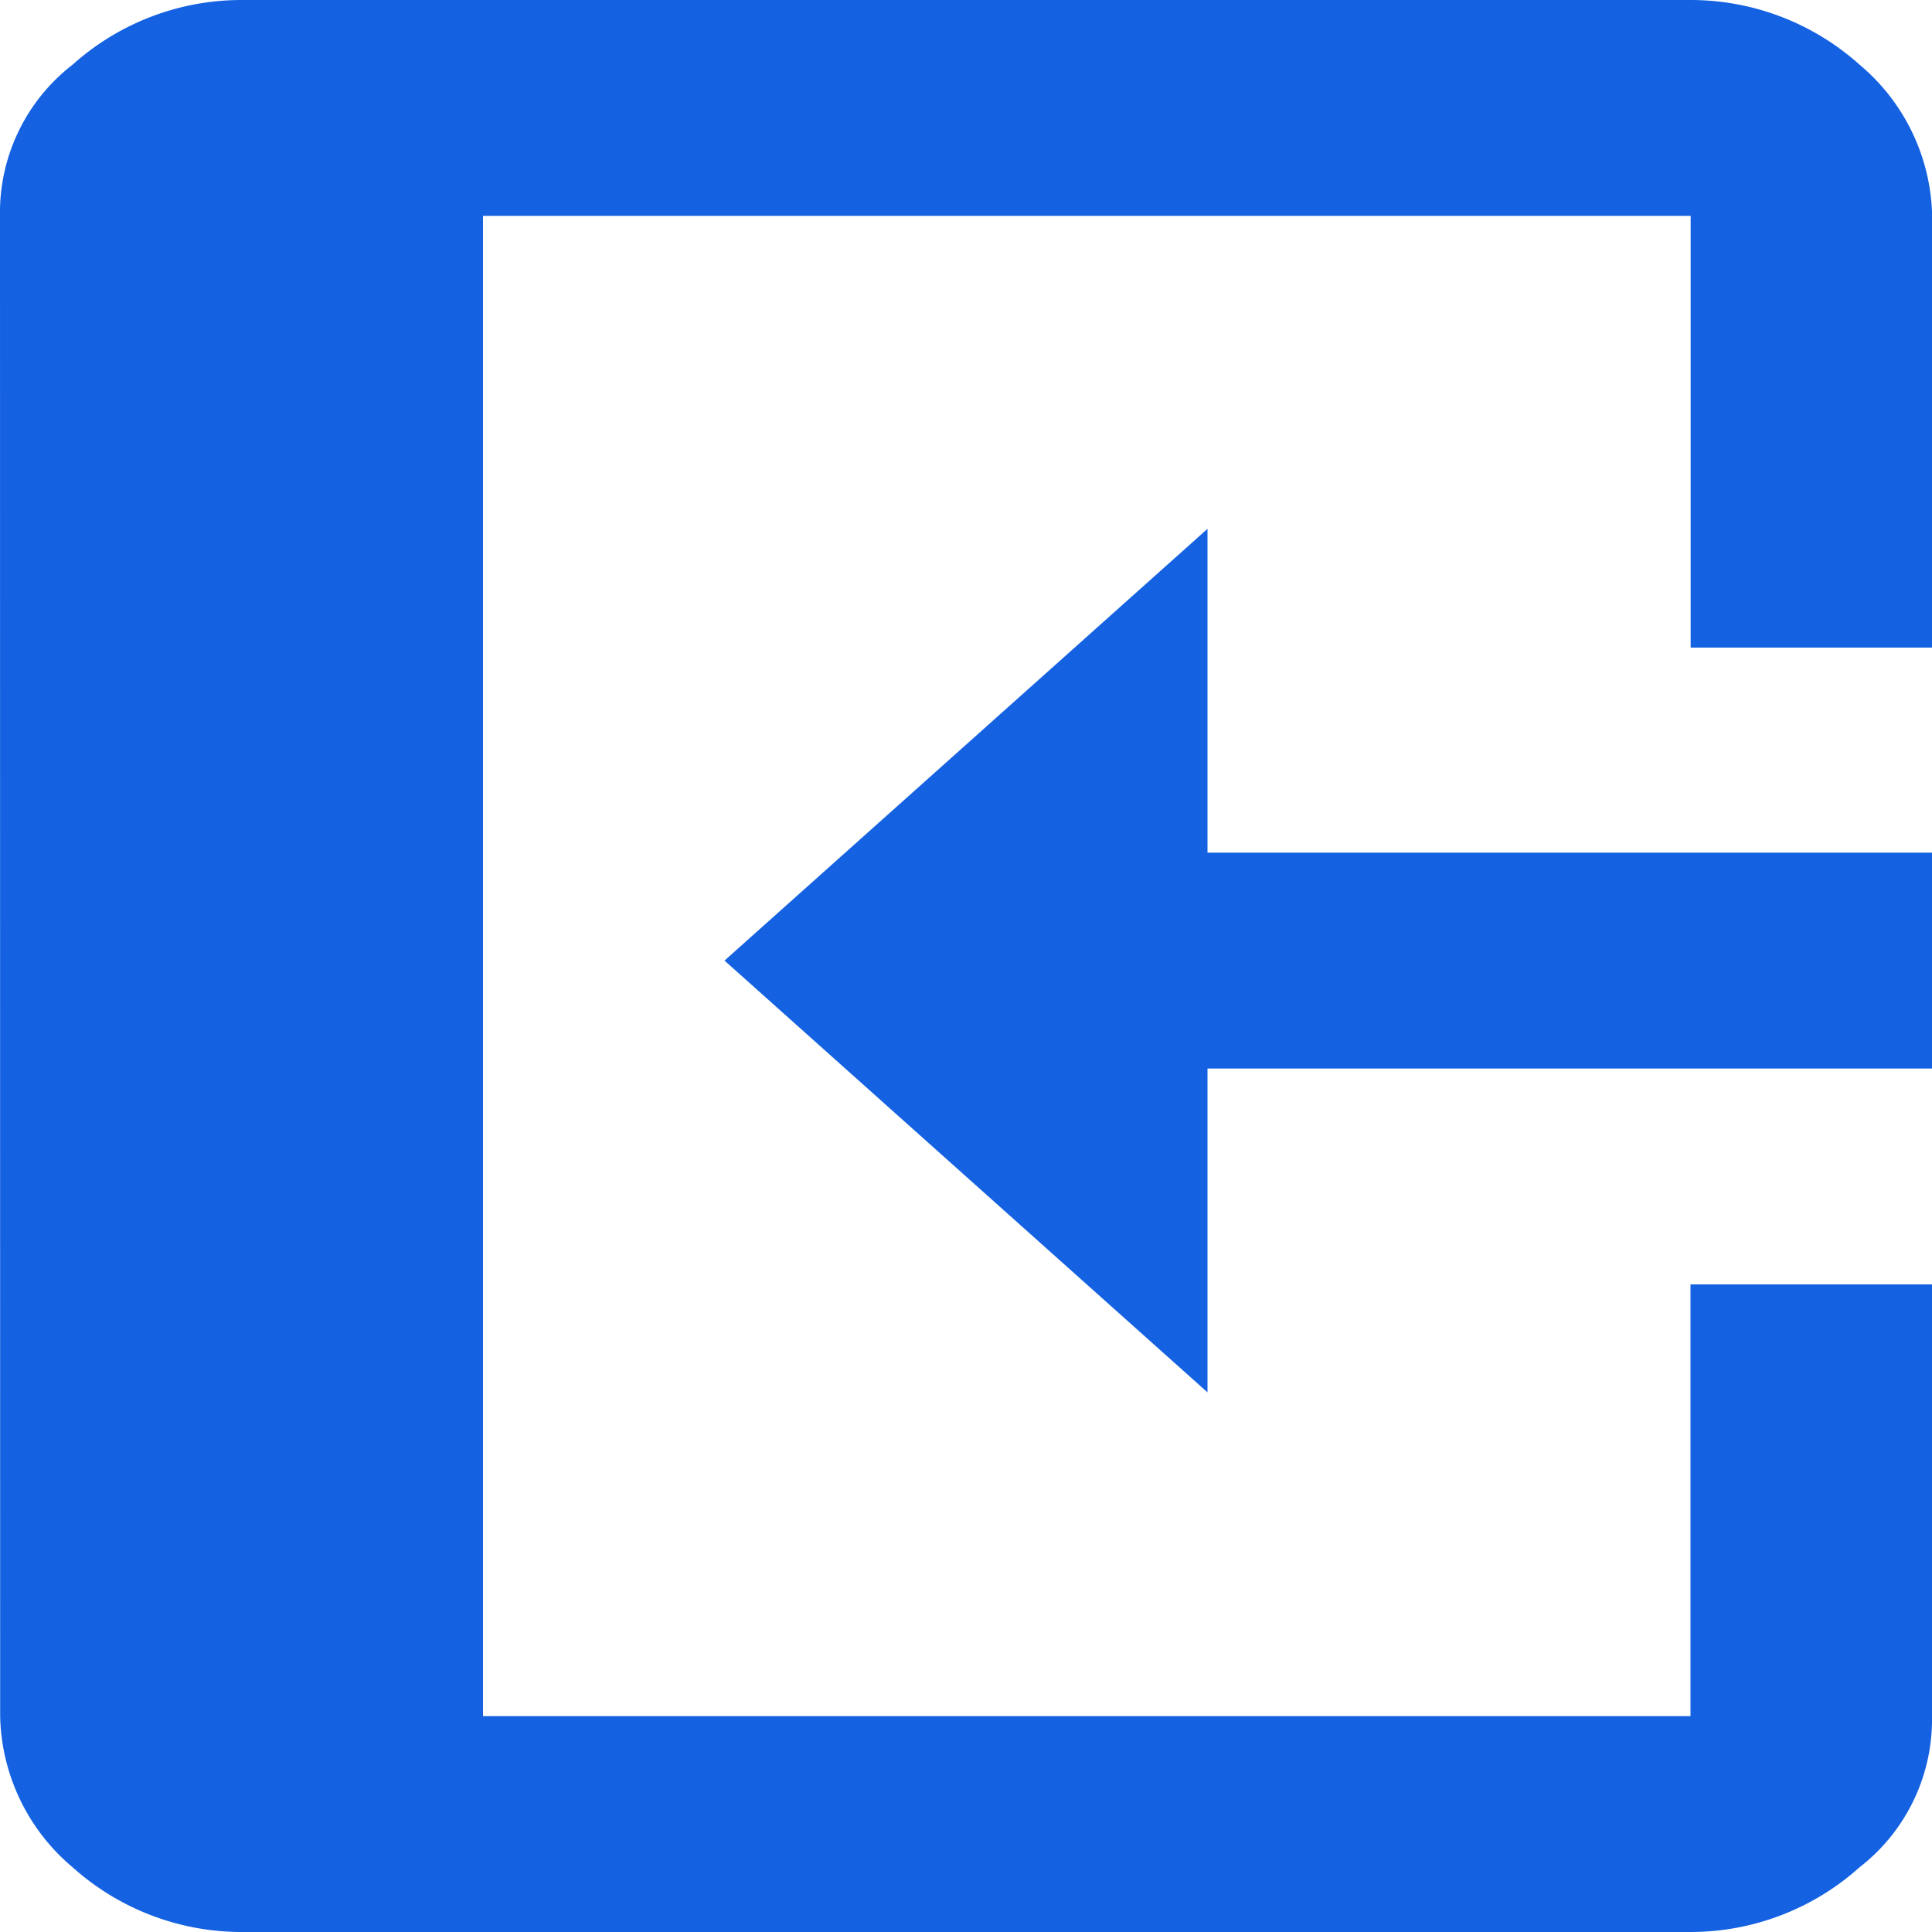<svg xmlns="http://www.w3.org/2000/svg" width="25" height="25" viewBox="0 0 25 25">
  <path id="path" d="M62.207,1116.6a2.418,2.418,0,0,1,1.955.938,3.274,3.274,0,0,1,.838,2.188v18.75a3.274,3.274,0,0,1-.838,2.188,2.623,2.623,0,0,1-1.955.938H56.62v-3.125h5.587V1122.85H42.793v15.625H48.38v3.125H42.793a2.418,2.418,0,0,1-1.955-.937,3.274,3.274,0,0,1-.838-2.187v-18.75a3.274,3.274,0,0,1,.838-2.187,2.623,2.623,0,0,1,1.955-.937Zm-9.637,9.375,5.587,6.25h-4.19v9.375H51.173v-9.375h-4.19Z" transform="translate(-1116.6 65) rotate(-90)" fill="#1462e1"/>
</svg>
